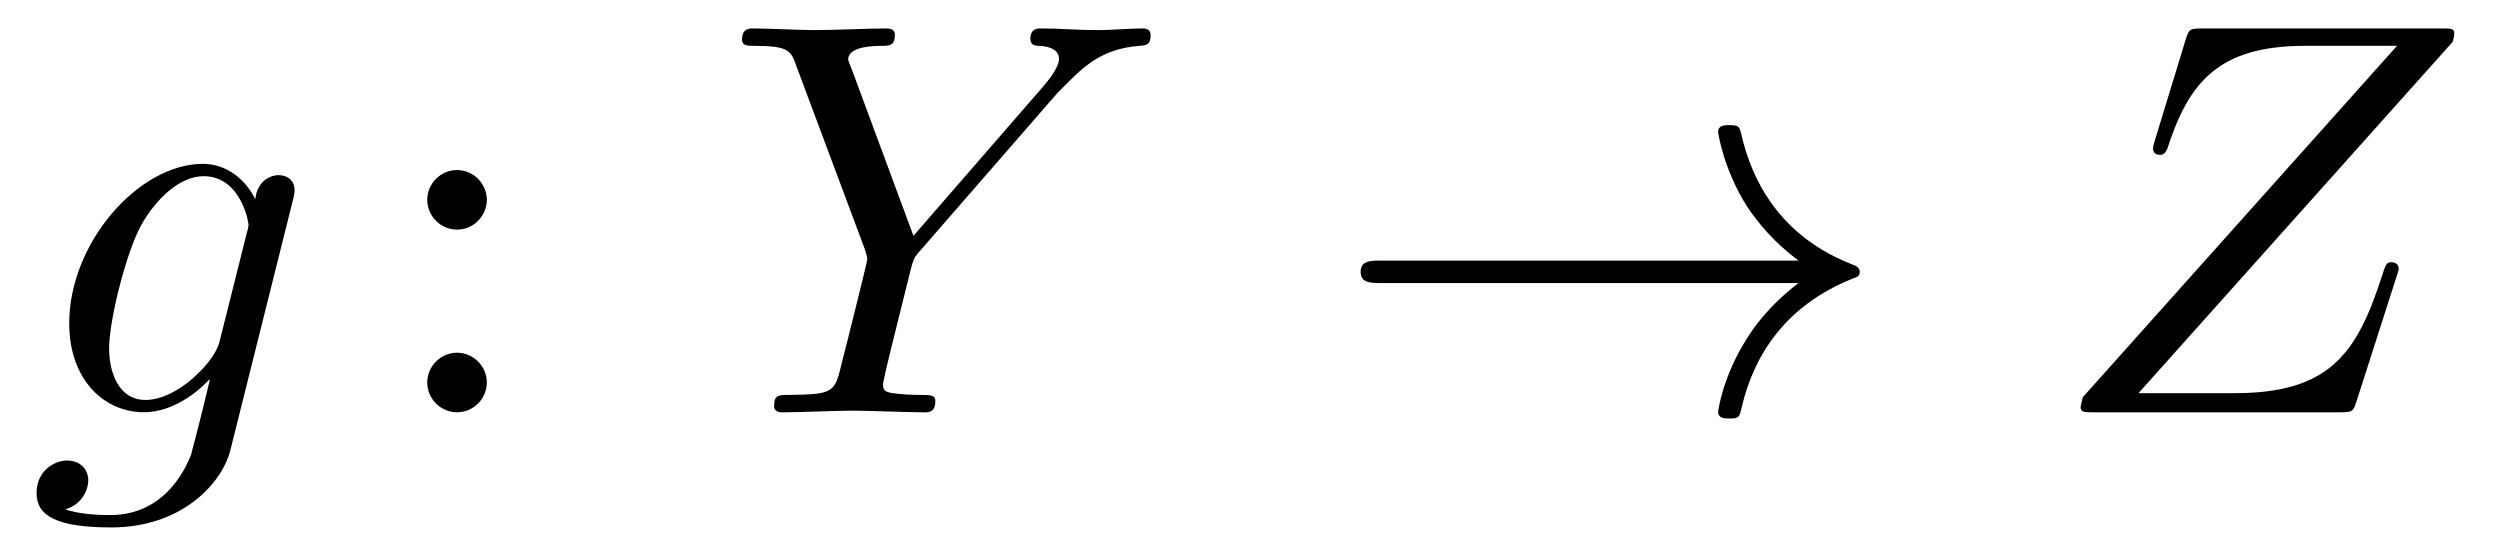 <?xml version='1.0' encoding='UTF-8'?>
<!-- This file was generated by dvisvgm 3.2.2 -->
<svg version='1.1' xmlns='http://www.w3.org/2000/svg' xmlns:xlink='http://www.w3.org/1999/xlink' width='44.313pt' height='9.745pt' viewBox='-.5 -7.308 44.313 9.745'>
<defs>
<path id='g13-33' d='m8.309-2.291c-.548 .418-.817 .827-.897 .956c-.448 .687-.528 1.315-.528 1.325c0 .12 .12 .12 .199 .12c.169 0 .179-.02 .219-.199c.229-.976 .817-1.813 1.943-2.271c.12-.04 .149-.06 .149-.13s-.06-.1-.08-.11c-.438-.169-1.644-.667-2.022-2.341c-.03-.12-.04-.149-.209-.149c-.08 0-.199 0-.199 .12c0 .02 .09 .648 .508 1.315c.199 .299 .488 .648 .917 .966h-7.402c-.179 0-.359 0-.359 .199s.179 .199 .359 .199h7.402z'/>
<path id='g19-58' d='m1.913-3.766c0-.289-.239-.528-.528-.528s-.528 .239-.528 .528s.239 .528 .528 .528s.528-.239 .528-.528zm0 3.238c0-.289-.239-.528-.528-.528s-.528 .239-.528 .528s.239 .528 .528 .528s.528-.239 .528-.528z'/>
<path id='g16-89' d='m5.948-5.669l.139-.139c.299-.299 .628-.638 1.305-.687c.11-.01 .199-.01 .199-.189c0-.08-.05-.12-.13-.12c-.259 0-.548 .03-.817 .03c-.329 0-.677-.03-.996-.03c-.06 0-.189 0-.189 .189c0 .11 .1 .12 .149 .12c.07 0 .359 .02 .359 .229c0 .169-.229 .428-.269 .478l-2.311 2.66l-1.096-2.959c-.06-.139-.06-.159-.06-.169c0-.239 .488-.239 .588-.239c.139 0 .239 0 .239-.199c0-.11-.12-.11-.149-.11c-.279 0-.976 .03-1.255 .03c-.249 0-.867-.03-1.116-.03c-.06 0-.189 0-.189 .199c0 .11 .1 .11 .229 .11c.598 0 .638 .09 .727 .339l1.225 3.278c.01 .03 .04 .139 .04 .169s-.399 1.634-.448 1.813c-.13 .548-.139 .578-.936 .588c-.189 0-.269 0-.269 .199c0 .11 .12 .11 .139 .11c.279 0 .976-.03 1.255-.03s.996 .03 1.275 .03c.07 0 .189 0 .189-.199c0-.11-.09-.11-.279-.11c-.02 0-.209 0-.379-.02c-.209-.02-.269-.04-.269-.159c0-.07 .09-.418 .139-.628l.349-1.405c.05-.189 .06-.219 .139-.309l2.471-2.839z'/>
<path id='g16-90' d='m7.173-6.565c.01-.04 .03-.09 .03-.149c0-.09-.05-.09-.249-.09h-4.204c-.239 0-.249 .01-.309 .199l-.548 1.793c-.02 .05-.03 .12-.03 .139c0 .01 0 .11 .12 .11c.09 0 .11-.07 .13-.1c.379-1.176 .897-1.833 2.451-1.833h1.624l-5.569 6.227c0 .01-.04 .149-.04 .179c0 .09 .07 .09 .249 .09h4.334c.239 0 .249-.01 .309-.199l.707-2.202c.01-.04 .04-.11 .04-.149c0-.05-.04-.11-.13-.11s-.1 .04-.169 .249c-.438 1.355-.917 2.072-2.61 2.072h-1.704l5.569-6.227z'/>
<path id='g16-103' d='m4.692-3.756c.01-.06 .03-.11 .03-.179c0-.169-.12-.269-.289-.269c-.1 0-.369 .07-.408 .428c-.179-.369-.528-.628-.927-.628c-1.136 0-2.371 1.395-2.371 2.829c0 .986 .608 1.574 1.325 1.574c.588 0 1.056-.468 1.156-.578l.01 .01c-.209 .887-.329 1.295-.329 1.315c-.04 .09-.379 1.076-1.435 1.076c-.189 0-.518-.01-.797-.1c.299-.09 .408-.349 .408-.518c0-.159-.11-.349-.379-.349c-.219 0-.538 .179-.538 .578c0 .408 .369 .608 1.325 .608c1.245 0 1.963-.777 2.112-1.375l1.106-4.423zm-1.295 2.481c-.06 .259-.289 .508-.508 .697c-.209 .179-.518 .359-.807 .359c-.498 0-.648-.518-.648-.917c0-.478 .289-1.654 .558-2.162c.269-.488 .697-.887 1.116-.887c.658 0 .797 .807 .797 .857s-.02 .11-.03 .149l-.478 1.903z'/>
</defs>
<g id='page750'>
<g fill='currentColor'>
<use x='0' y='0' xlink:href='#g16-103'/>
<use x='6.216' y='0' xlink:href='#g19-58'/>
<use x='12.304' y='0' xlink:href='#g16-89'/>
<use x='23.07' y='0' xlink:href='#g13-33'/>
<use x='35.8' y='0' xlink:href='#g16-90'/>
</g>
</g>
</svg>